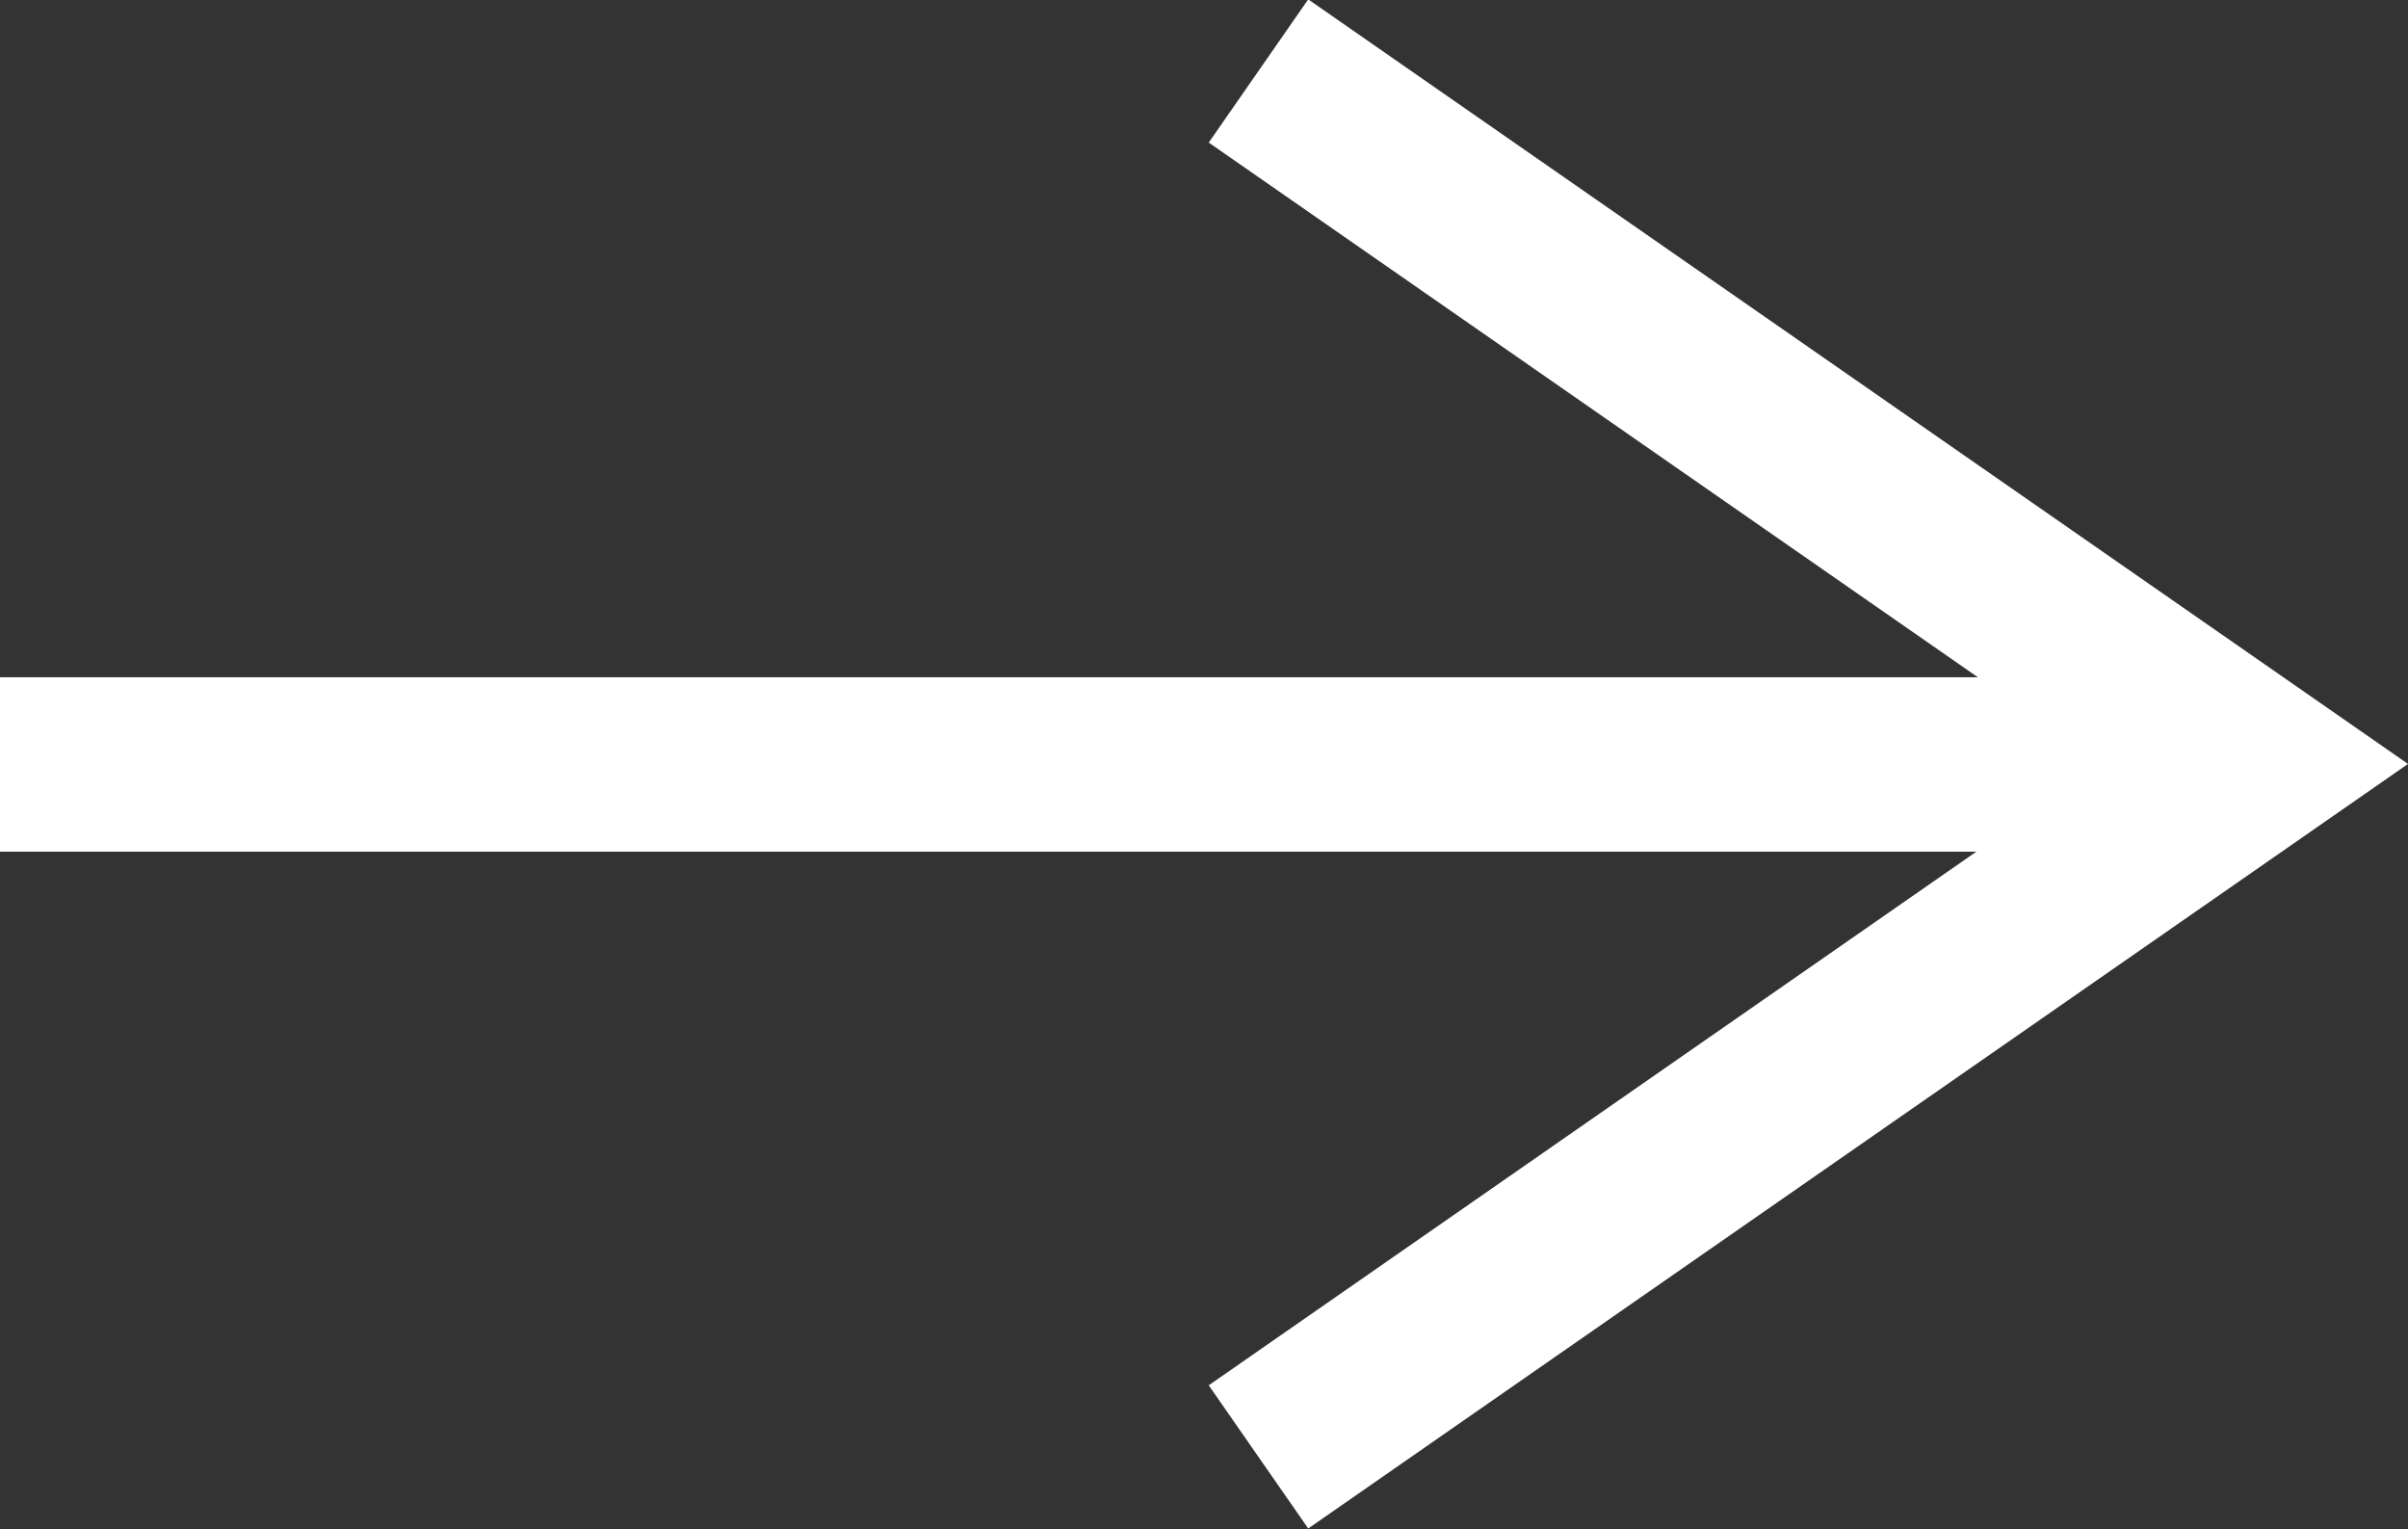 <svg xmlns="http://www.w3.org/2000/svg" width="13.813" height="8.77" viewBox="0 0 13.813 8.77">
  <rect x="0" y="0" width="13.813" height="8.77" fill="#333333" stroke="none"/>
  <g id="グループ_491" data-name="グループ 491" transform="translate(-312 -3160.825)">
    <g id="グループ_474" data-name="グループ 474" transform="translate(312 3161.235)">
      <line id="線_23" data-name="線 23" x2="12.937" transform="translate(0 3.974)" fill="none" stroke="#fff" stroke-width="1"/>
      <path id="パス_319" data-name="パス 319" d="M-3487.477,537.3l5.718,3.974-5.718,3.974" transform="translate(3494.696 -537.303)" fill="none" stroke="#fff" stroke-width="1"/>
    </g>
  </g>
</svg>
